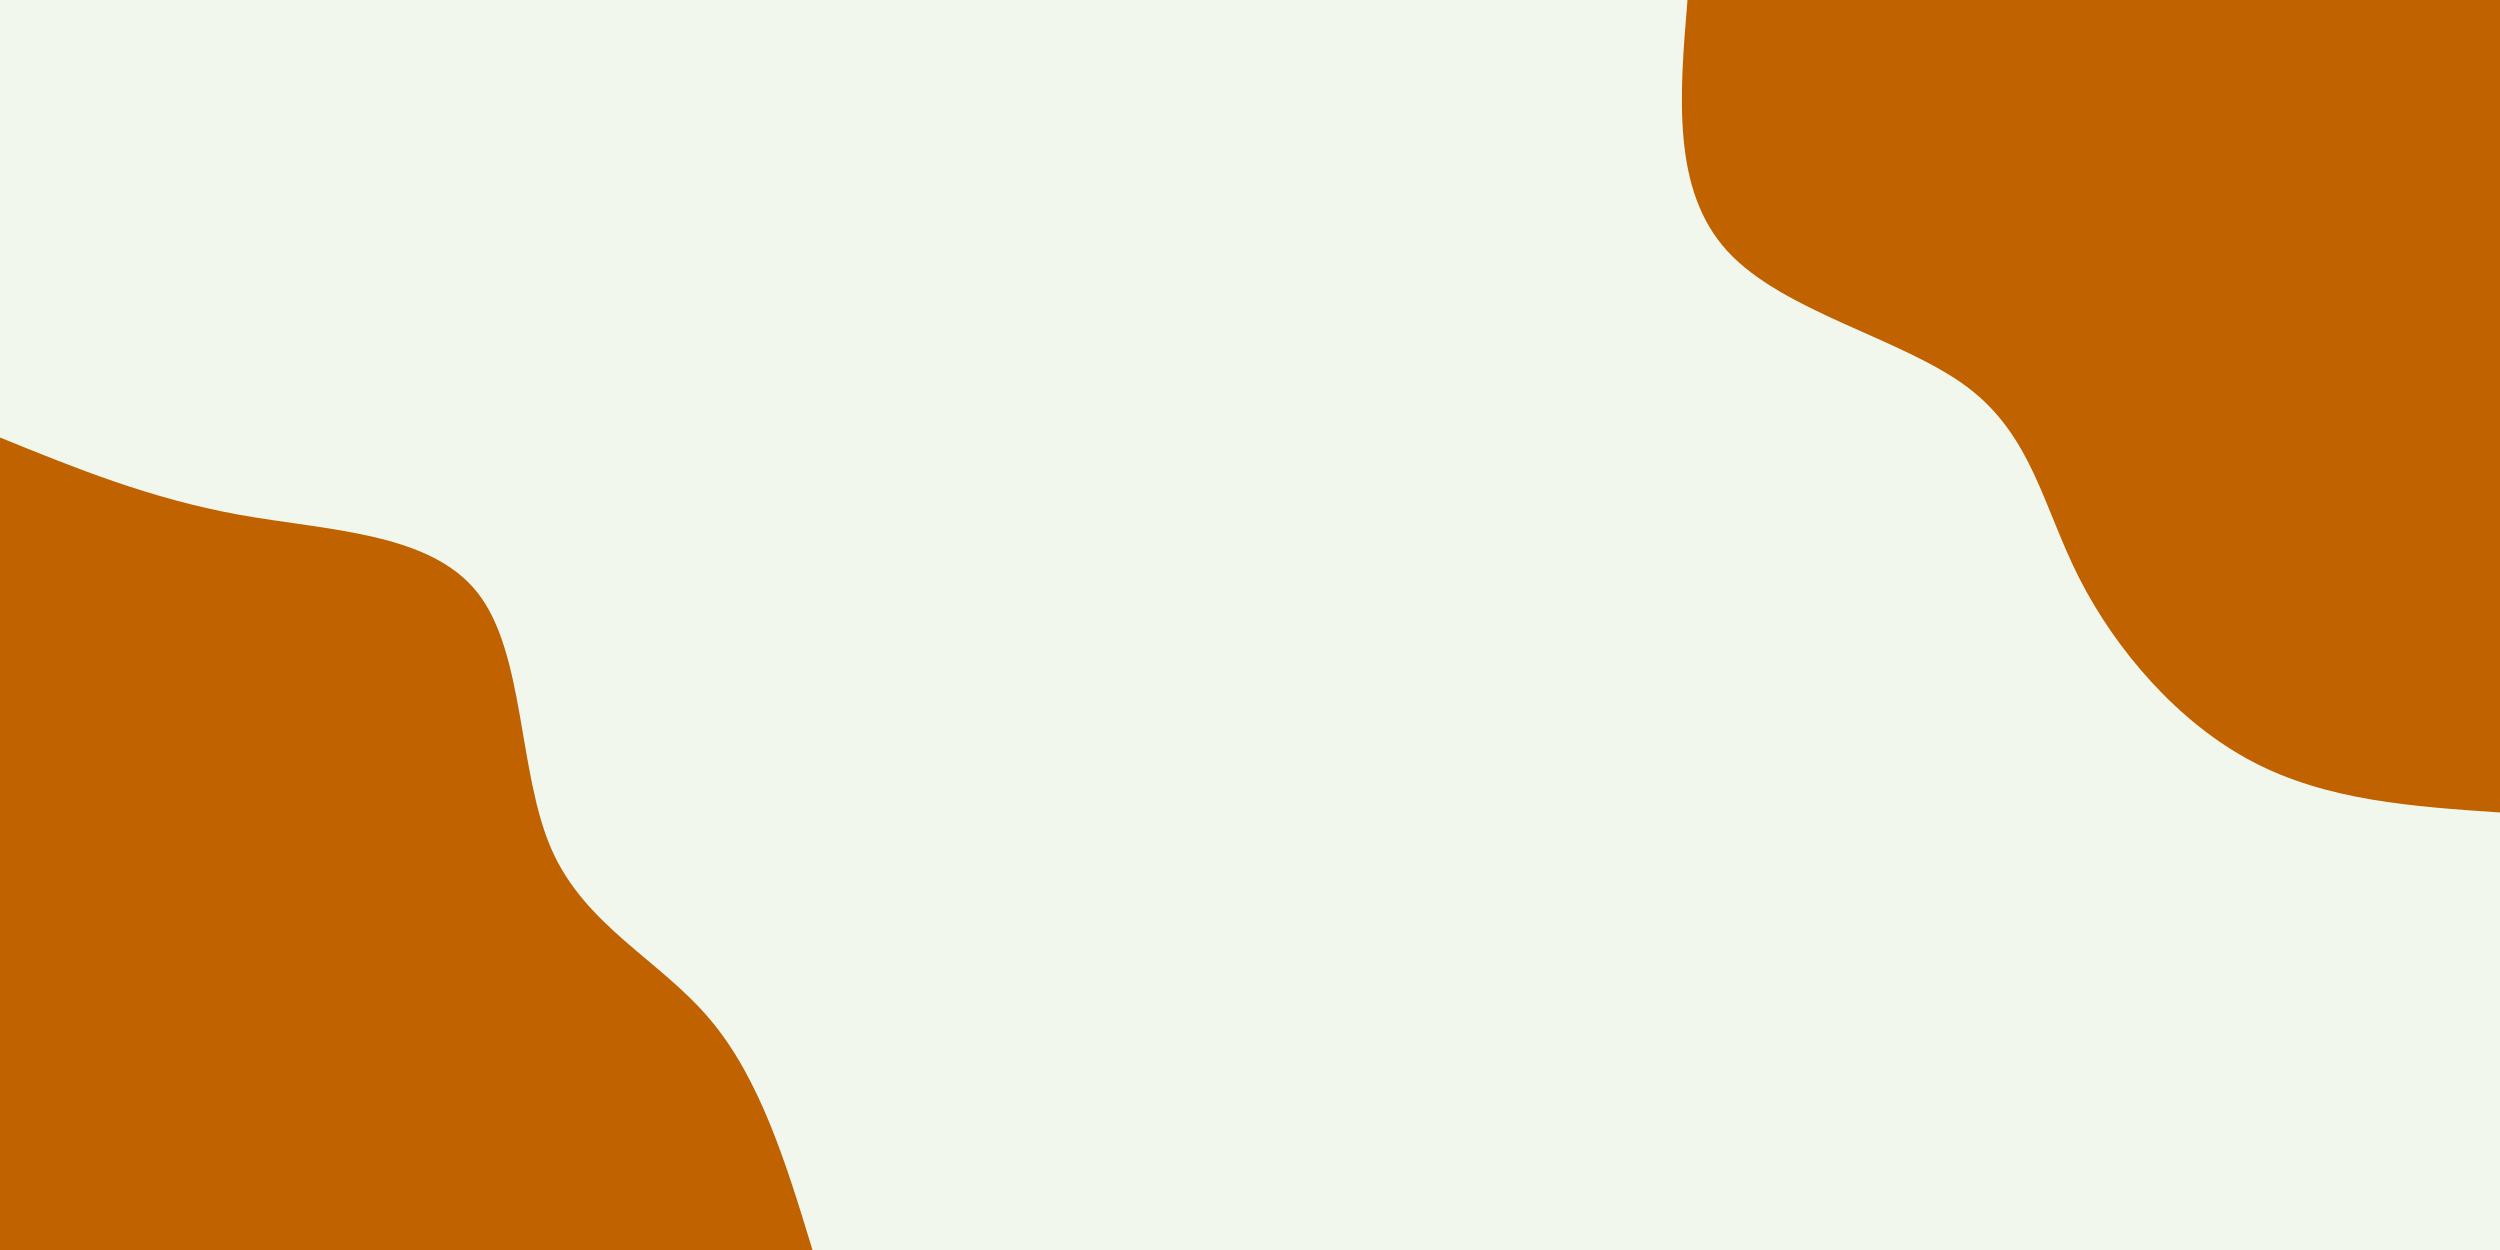<svg id="visual" viewBox="0 0 2160 1080" width="2160" height="1080" xmlns="http://www.w3.org/2000/svg" xmlns:xlink="http://www.w3.org/1999/xlink" version="1.1"><rect x="0" y="0" width="2160" height="1080" fill="#F1F7ED"></rect><defs><linearGradient id="grad1_0" x1="50%" y1="0%" x2="100%" y2="100%"><stop offset="10%" stop-color="#f1f7ed" stop-opacity="1"></stop><stop offset="90%" stop-color="#f1f7ed" stop-opacity="1"></stop></linearGradient></defs><defs><linearGradient id="grad2_0" x1="0%" y1="0%" x2="50%" y2="100%"><stop offset="10%" stop-color="#f1f7ed" stop-opacity="1"></stop><stop offset="90%" stop-color="#f1f7ed" stop-opacity="1"></stop></linearGradient></defs><g transform="translate(2160, 0)"><path d="M0 702C-74.8 696.9 -149.6 691.9 -213.8 658.1C-278.1 624.4 -331.7 561.9 -363.3 500C-394.8 438 -404.1 376.6 -460.3 334.4C-516.5 292.3 -619.6 269.5 -667.6 216.9C-715.7 164.4 -708.9 82.2 -702 0L0 0Z" fill="#C16200"></path></g><g transform="translate(0, 1080)"><path d="M0 -702C64.9 -675.6 129.8 -649.2 206.4 -635.3C283.1 -621.5 371.5 -620.2 412.6 -567.9C453.7 -515.7 447.4 -412.4 476.5 -346.2C505.6 -280 570 -250.8 613.4 -199.3C656.9 -147.8 679.5 -73.9 702 0L0 0Z" fill="#C16200"></path></g></svg>